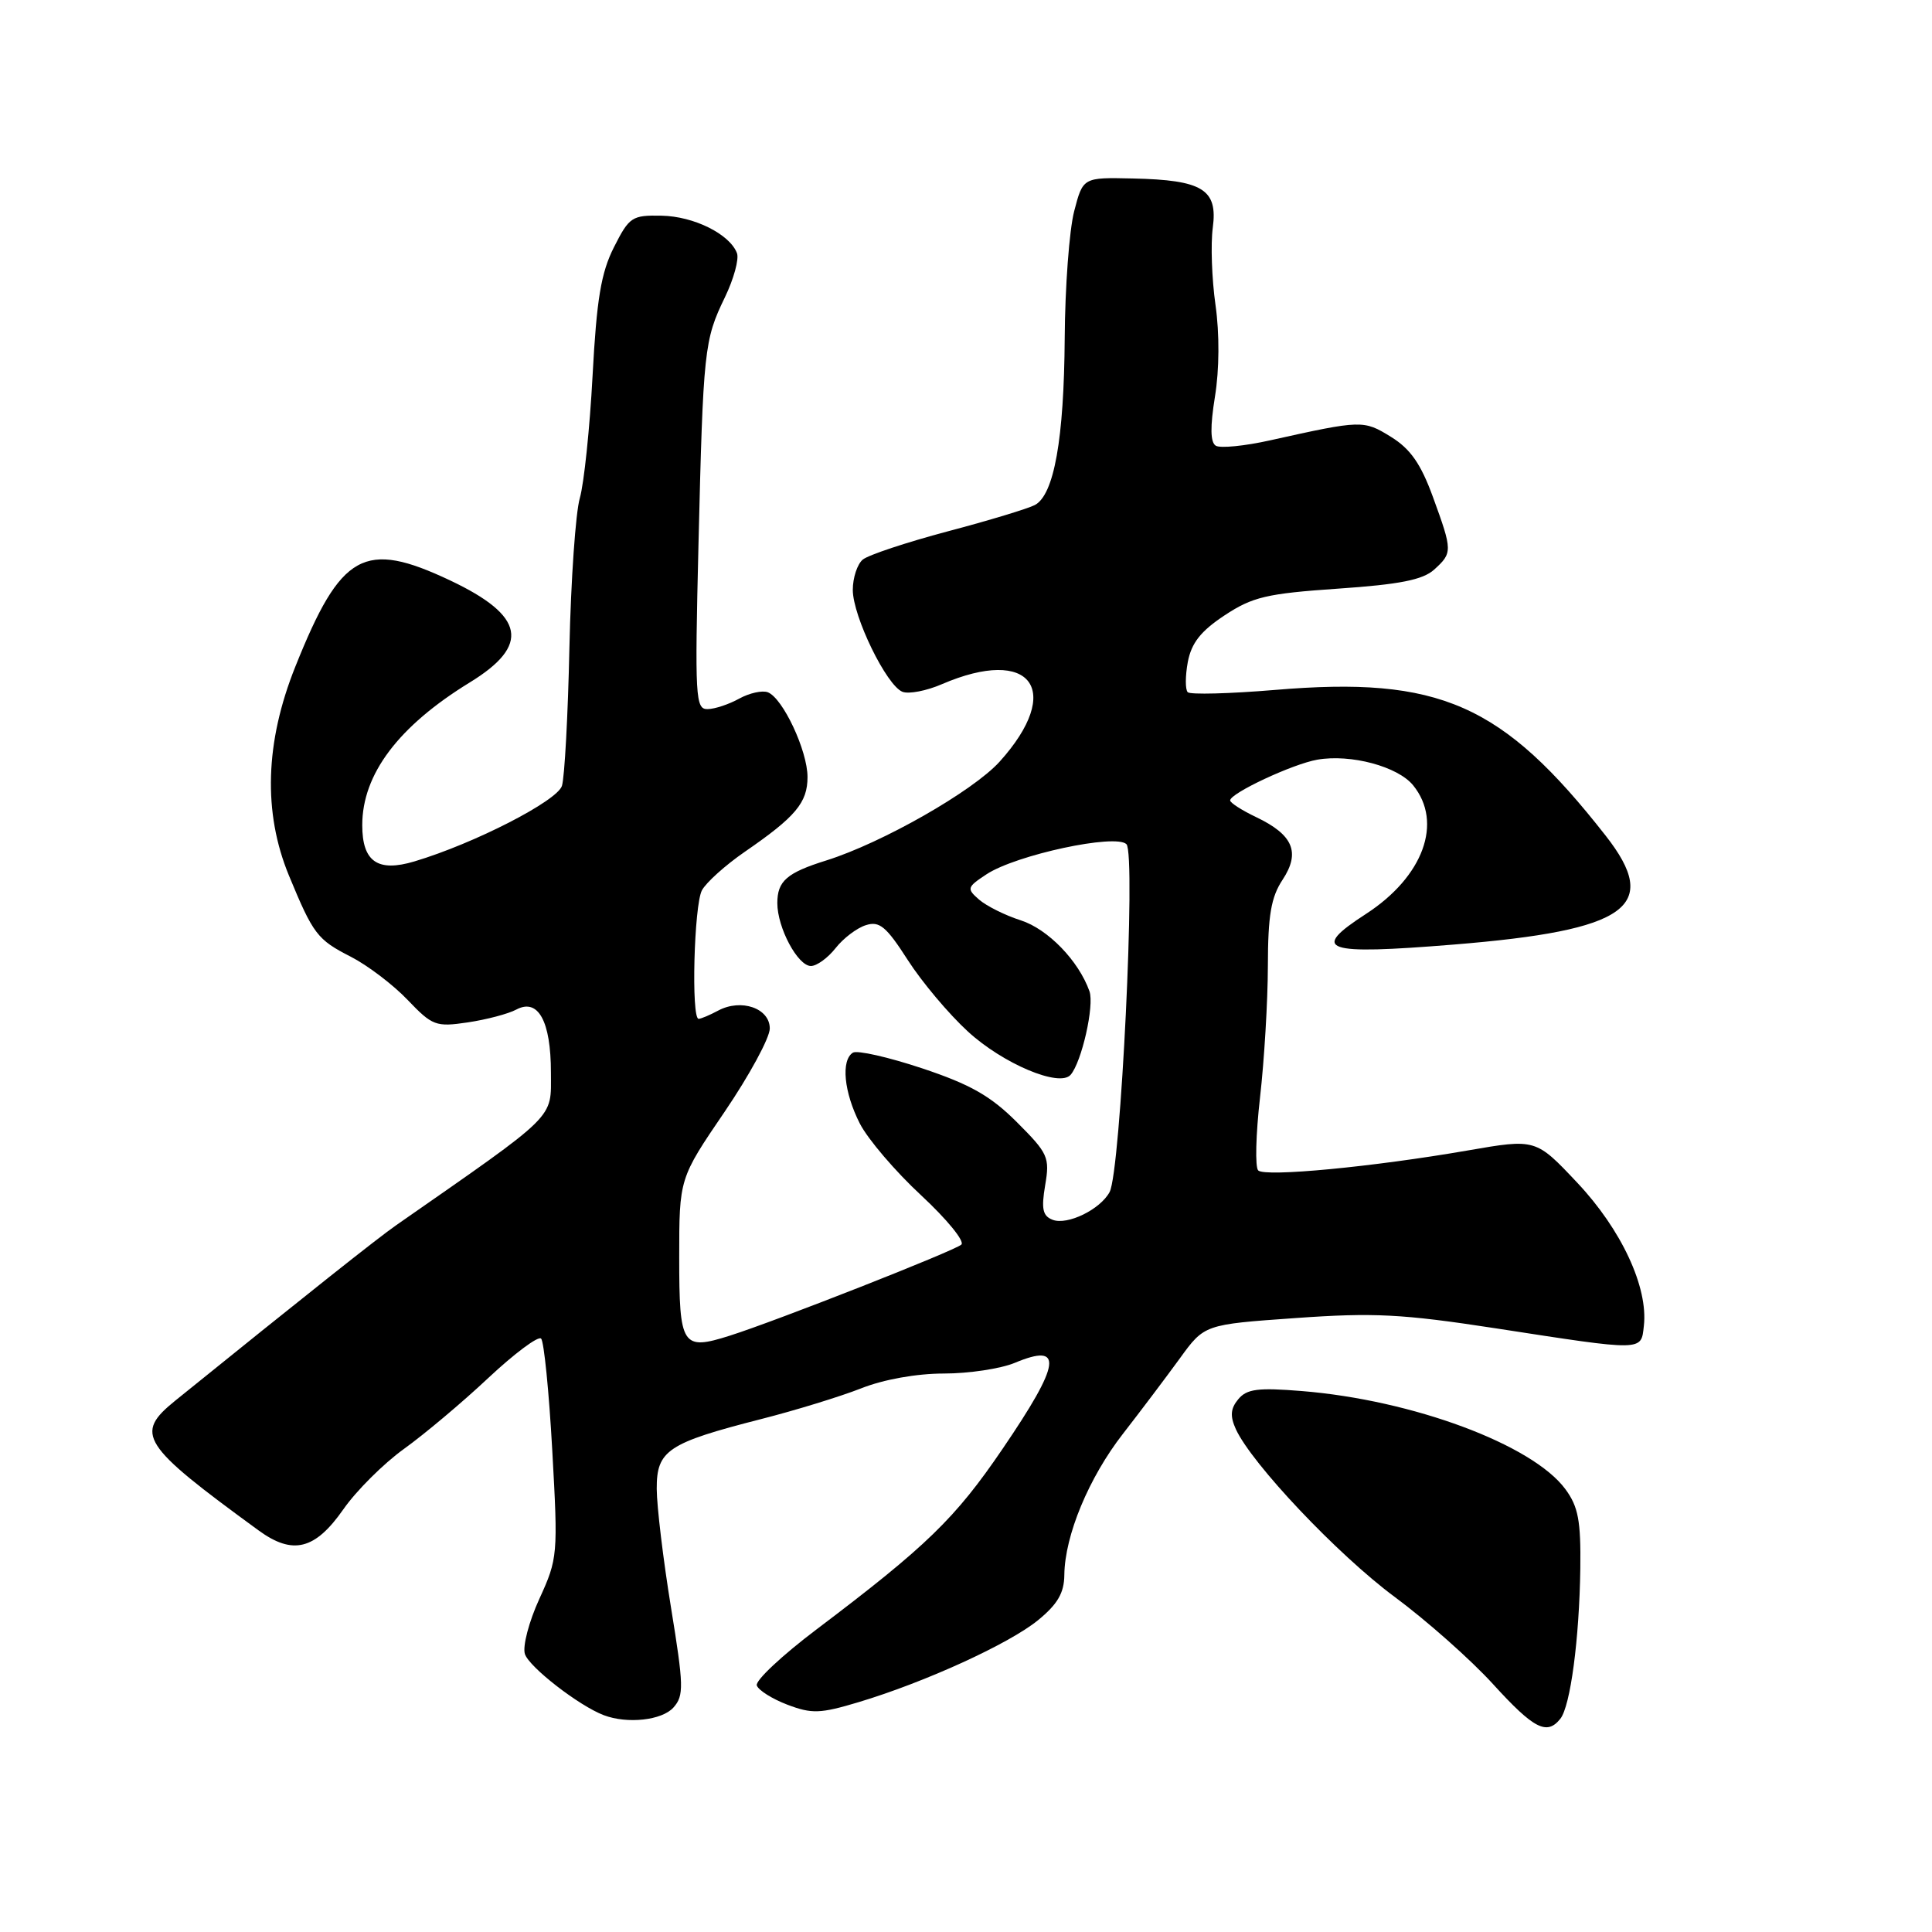 <?xml version="1.0" encoding="UTF-8" standalone="no"?>
<!DOCTYPE svg PUBLIC "-//W3C//DTD SVG 1.1//EN" "http://www.w3.org/Graphics/SVG/1.1/DTD/svg11.dtd" >
<svg xmlns="http://www.w3.org/2000/svg" xmlns:xlink="http://www.w3.org/1999/xlink" version="1.1" viewBox="0 0 256 256">
 <g >
 <path fill="currentColor"
d=" M 206.75 227.75 C 208.09 226.07 209.27 217.18 209.40 207.82 C 209.48 201.51 209.13 199.64 207.42 197.32 C 203.07 191.42 187.20 185.51 172.48 184.32 C 166.69 183.85 165.21 184.04 164.08 185.40 C 163.05 186.64 162.97 187.63 163.75 189.36 C 165.85 193.95 177.26 206.01 184.79 211.59 C 189.03 214.73 194.90 219.93 197.83 223.15 C 203.25 229.10 204.97 229.98 206.75 227.75 Z  M 89.24 226.25 C 90.64 224.67 90.60 223.39 88.91 213.00 C 87.88 206.68 87.03 199.60 87.02 197.28 C 87.00 192.18 88.47 191.20 100.87 188.03 C 105.39 186.88 111.34 185.05 114.09 183.97 C 117.08 182.78 121.47 182.00 125.07 182.00 C 128.37 182.00 132.59 181.36 134.45 180.59 C 140.98 177.86 140.59 180.62 132.84 191.99 C 126.56 201.22 122.79 204.87 108.20 215.90 C 103.63 219.35 100.06 222.69 100.28 223.33 C 100.49 223.96 102.31 225.11 104.33 225.88 C 107.57 227.11 108.69 227.07 113.75 225.55 C 122.56 222.91 133.72 217.81 137.55 214.68 C 140.14 212.56 141.01 211.07 141.03 208.68 C 141.09 203.46 144.27 195.80 148.80 189.98 C 151.15 186.96 154.53 182.47 156.33 180.00 C 159.59 175.50 159.59 175.50 171.67 174.65 C 182.04 173.91 185.80 174.11 198.13 176.00 C 217.96 179.06 217.44 179.06 217.82 175.68 C 218.41 170.58 214.84 162.92 209.00 156.72 C 203.50 150.88 203.50 150.88 194.50 152.44 C 181.93 154.62 167.65 155.98 166.72 155.09 C 166.29 154.68 166.40 150.33 166.96 145.42 C 167.52 140.51 167.99 132.68 168.00 128.00 C 168.01 121.30 168.42 118.88 169.95 116.57 C 172.34 112.94 171.35 110.61 166.44 108.27 C 164.55 107.37 163.00 106.37 163.00 106.06 C 163.00 105.11 171.31 101.22 174.56 100.66 C 178.99 99.89 185.22 101.56 187.25 104.06 C 191.24 108.98 188.60 116.17 181.00 121.10 C 173.54 125.93 175.34 126.56 192.62 125.16 C 215.74 123.28 220.13 120.13 212.75 110.72 C 199.05 93.24 190.75 89.58 168.93 91.42 C 162.92 91.92 157.72 92.06 157.38 91.72 C 157.04 91.37 157.05 89.57 157.39 87.72 C 157.87 85.20 159.10 83.63 162.26 81.54 C 165.97 79.09 167.84 78.65 177.28 78.00 C 185.48 77.44 188.53 76.83 190.03 75.48 C 192.48 73.25 192.48 73.01 189.87 65.85 C 188.26 61.44 186.88 59.47 184.30 57.88 C 180.68 55.64 180.43 55.65 168.33 58.34 C 164.94 59.10 161.68 59.42 161.10 59.06 C 160.37 58.61 160.34 56.58 160.99 52.54 C 161.57 48.99 161.60 44.21 161.06 40.41 C 160.57 36.96 160.41 32.36 160.70 30.17 C 161.38 25.10 159.36 23.85 150.12 23.65 C 143.50 23.50 143.50 23.50 142.33 28.00 C 141.69 30.48 141.12 38.04 141.08 44.81 C 140.99 58.17 139.67 65.58 137.12 66.92 C 136.23 67.39 131.03 68.97 125.57 70.41 C 120.12 71.86 115.05 73.54 114.32 74.15 C 113.60 74.75 113.00 76.55 113.00 78.16 C 113.00 81.67 117.48 90.86 119.59 91.67 C 120.43 91.99 122.77 91.54 124.80 90.66 C 136.64 85.56 141.01 91.44 132.45 100.93 C 128.91 104.84 116.89 111.69 109.50 114.01 C 104.25 115.65 103.00 116.74 103.00 119.67 C 103.00 122.93 105.71 128.00 107.45 128.00 C 108.22 128.00 109.69 126.94 110.72 125.63 C 111.74 124.33 113.54 122.96 114.73 122.59 C 116.53 122.01 117.43 122.76 120.28 127.20 C 122.15 130.12 125.74 134.38 128.25 136.68 C 132.90 140.95 140.39 144.11 141.86 142.42 C 143.33 140.73 145.03 133.23 144.36 131.35 C 142.93 127.31 138.86 123.11 135.26 121.95 C 133.19 121.29 130.71 120.05 129.73 119.20 C 128.07 117.75 128.12 117.56 130.73 115.84 C 134.65 113.27 147.84 110.44 149.26 111.86 C 150.54 113.14 148.50 155.20 147.03 157.95 C 145.79 160.26 141.44 162.38 139.48 161.63 C 138.16 161.12 137.96 160.20 138.49 157.05 C 139.12 153.35 138.88 152.83 134.74 148.69 C 131.27 145.22 128.58 143.69 122.19 141.56 C 117.71 140.07 113.59 139.14 113.02 139.48 C 111.41 140.48 111.82 144.73 113.93 148.87 C 115.00 150.96 118.66 155.24 122.07 158.40 C 125.47 161.56 127.87 164.49 127.38 164.92 C 126.43 165.76 102.89 175.02 96.71 176.98 C 90.38 178.99 90.00 178.40 90.00 166.61 C 90.00 156.15 90.00 156.15 96.00 147.34 C 99.30 142.49 102.00 137.51 102.00 136.28 C 102.00 133.59 98.21 132.28 95.16 133.91 C 94.04 134.51 92.88 135.00 92.57 135.00 C 91.57 135.00 91.96 119.94 93.01 117.97 C 93.57 116.93 96.12 114.64 98.67 112.88 C 105.43 108.23 107.00 106.36 107.00 102.96 C 107.00 99.47 103.73 92.50 101.74 91.73 C 101.00 91.45 99.30 91.83 97.95 92.57 C 96.60 93.32 94.72 93.95 93.76 93.96 C 92.15 94.00 92.06 92.45 92.55 72.25 C 93.18 46.21 93.31 45.07 96.05 39.40 C 97.23 36.96 97.95 34.32 97.65 33.54 C 96.69 31.02 91.94 28.66 87.67 28.58 C 83.74 28.50 83.38 28.74 81.35 32.76 C 79.64 36.14 79.06 39.65 78.52 49.76 C 78.15 56.77 77.38 64.08 76.83 66.00 C 76.27 67.92 75.65 76.84 75.45 85.81 C 75.26 94.78 74.81 103.02 74.46 104.13 C 73.82 106.14 62.85 111.77 54.92 114.14 C 50.05 115.60 48.00 114.18 48.00 109.34 C 48.00 102.58 52.80 96.22 62.26 90.42 C 70.30 85.49 69.55 81.60 59.67 76.92 C 48.25 71.52 45.18 73.22 39.13 88.34 C 35.12 98.34 34.84 107.66 38.28 116.00 C 41.51 123.81 42.03 124.50 46.50 126.78 C 48.70 127.91 52.08 130.47 54.00 132.48 C 57.30 135.93 57.75 136.10 62.00 135.47 C 64.47 135.10 67.36 134.34 68.42 133.77 C 71.31 132.23 73.00 135.30 73.00 142.12 C 73.00 148.36 74.06 147.32 52.52 162.33 C 50.02 164.07 40.70 171.47 23.25 185.57 C 17.76 190.01 18.64 191.39 34.28 202.80 C 38.80 206.09 41.75 205.35 45.49 200.00 C 47.21 197.53 50.83 193.93 53.51 192.00 C 56.20 190.07 61.24 185.84 64.70 182.59 C 68.17 179.34 71.32 176.99 71.70 177.37 C 72.08 177.75 72.75 184.43 73.18 192.22 C 73.95 206.03 73.91 206.51 71.47 211.85 C 70.09 214.86 69.23 218.14 69.55 219.16 C 70.10 220.89 76.71 226.02 80.00 227.27 C 83.13 228.46 87.73 227.95 89.24 226.25 Z "/>
</g>
</svg>